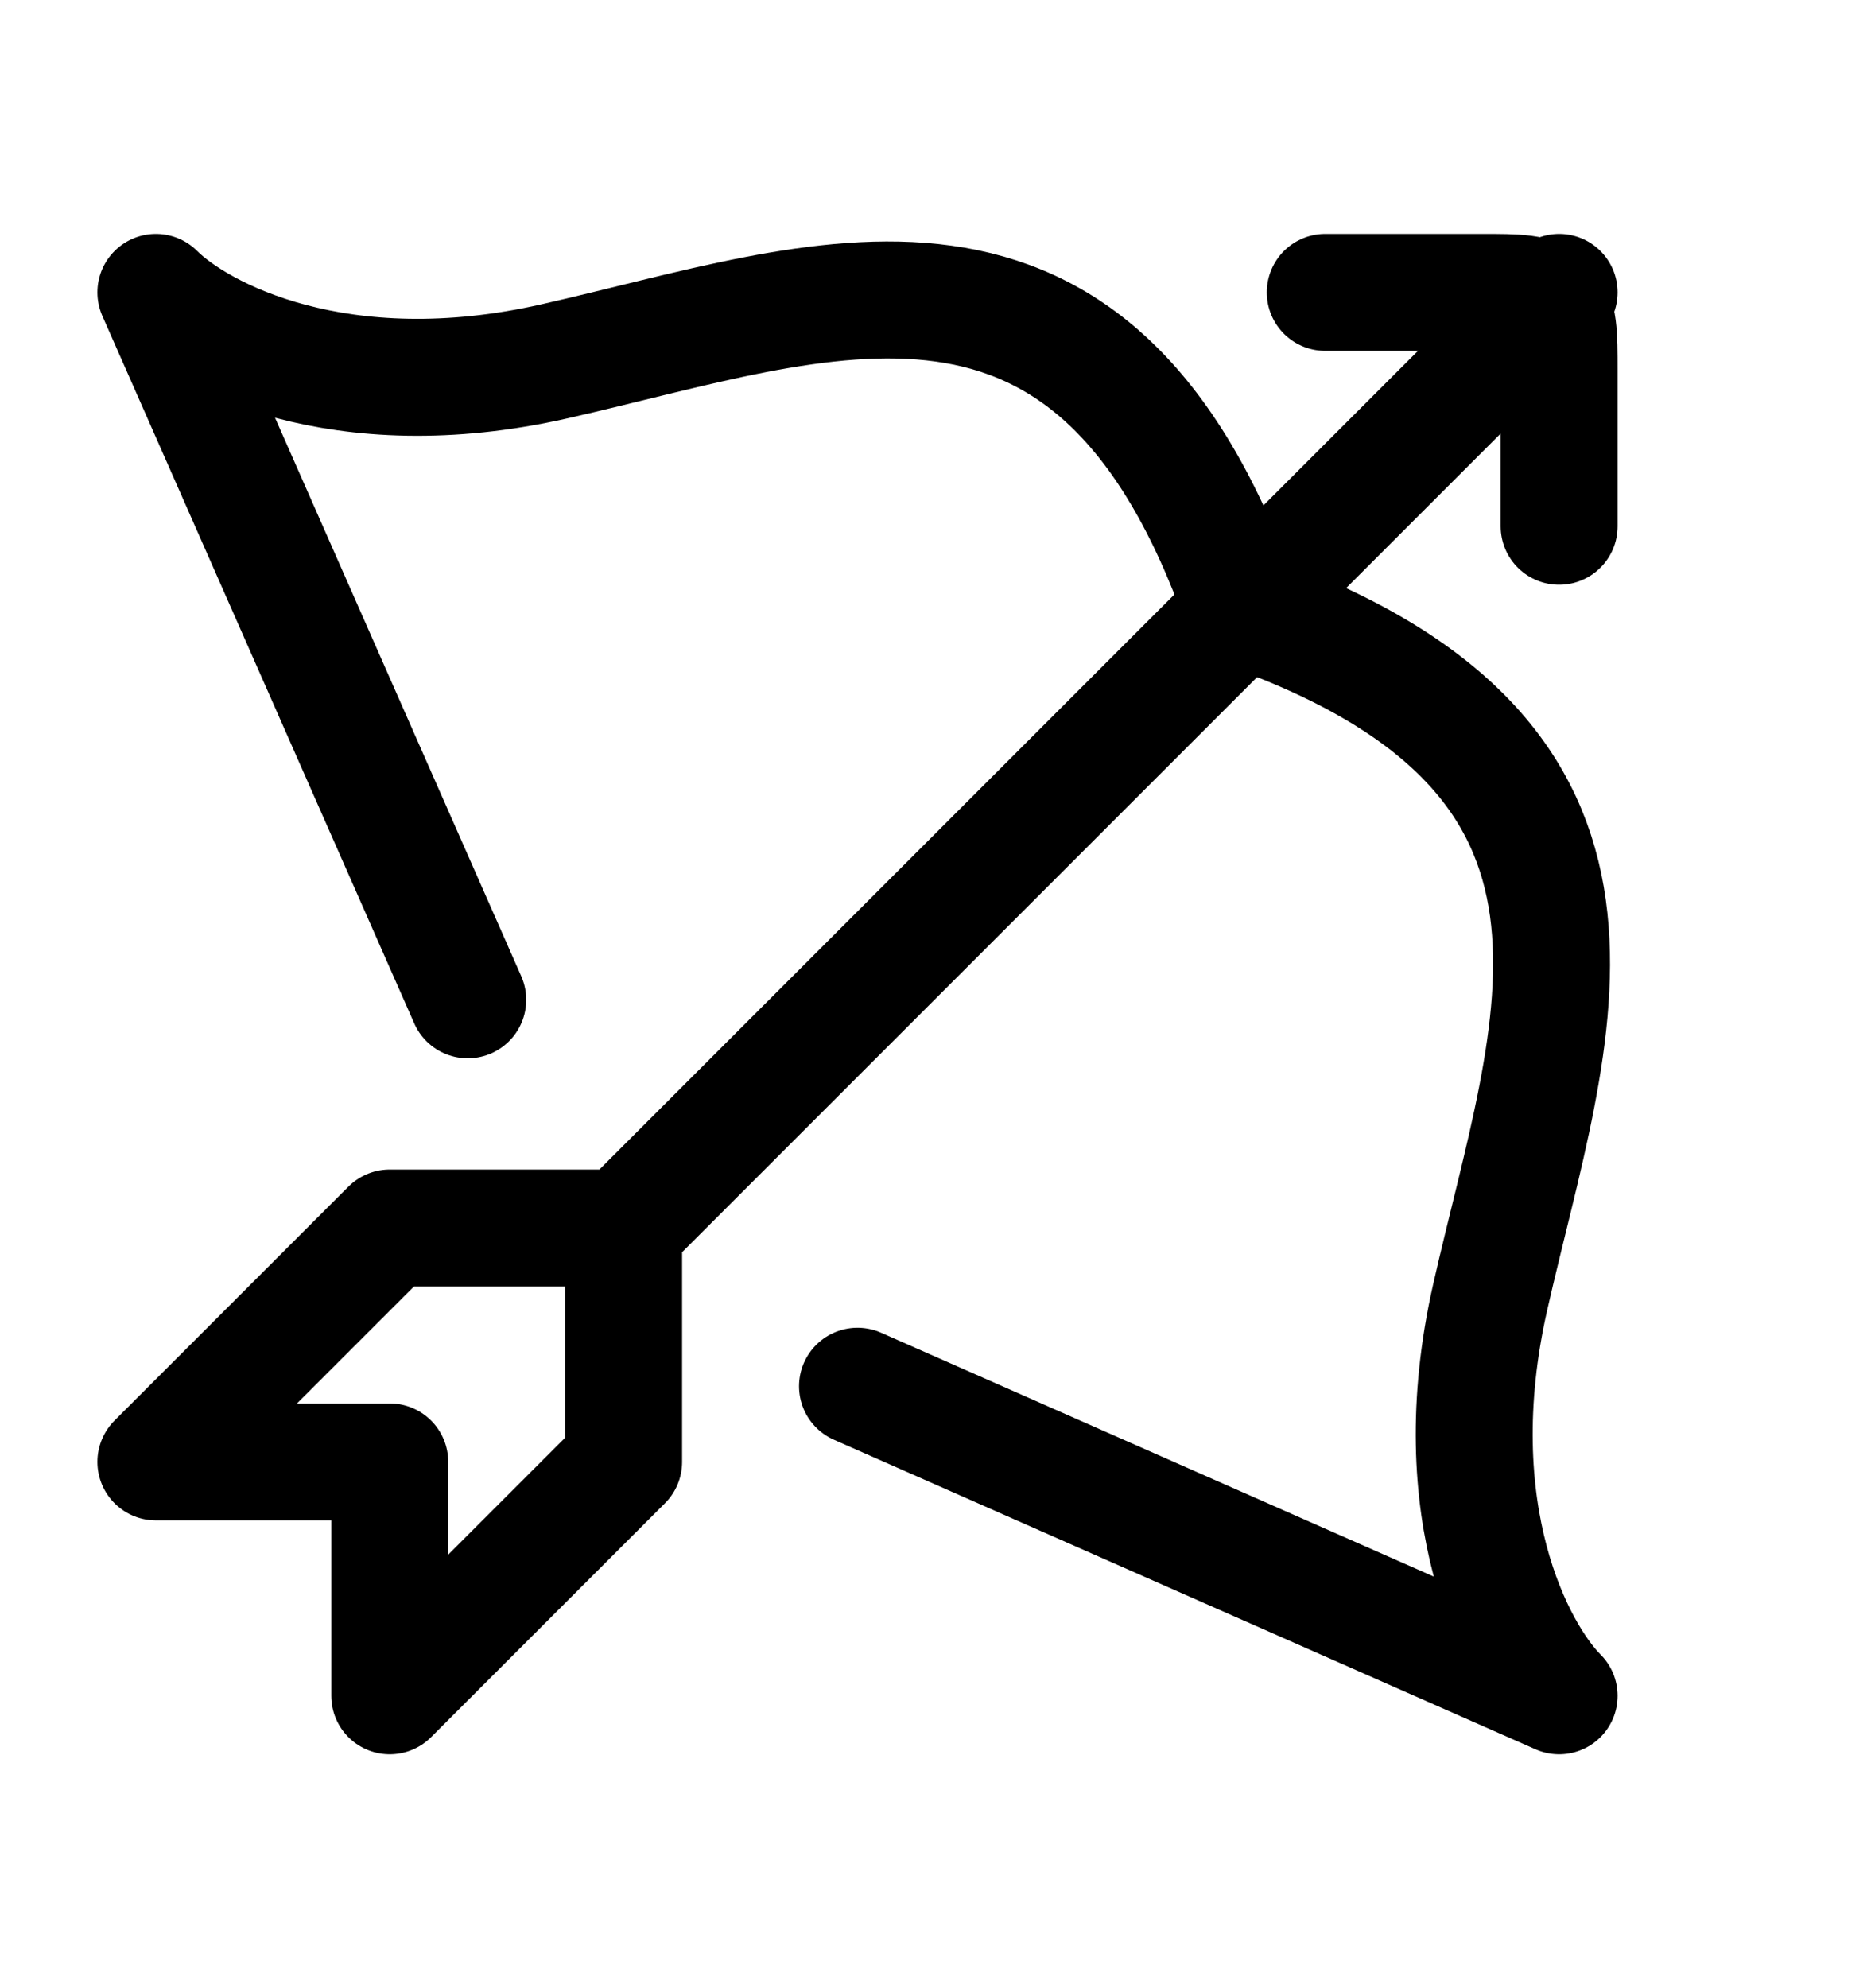 <svg width="16" height="17" viewBox="0 0 16 17" fill="none" xmlns="http://www.w3.org/2000/svg">
<path d="M7.333 11.853L13.333 14.5C12.962 14.129 12.326 12.929 12.744 11.089C13.265 8.79 14.244 6.478 10.624 5.209C9.355 1.589 7.043 2.568 4.744 3.089C2.904 3.507 1.704 2.871 1.333 2.5L4 8.549M5.333 10.5H3.333L1.333 12.5H3.333V14.5L5.333 12.5V10.5ZM5.333 10.5L13.333 2.5M11.333 2.5H12.666C12.98 2.5 13.138 2.5 13.236 2.597C13.333 2.695 13.333 2.853 13.333 3.167V4.5" stroke="black" stroke-linecap="round" stroke-linejoin="round"/>
</svg>
